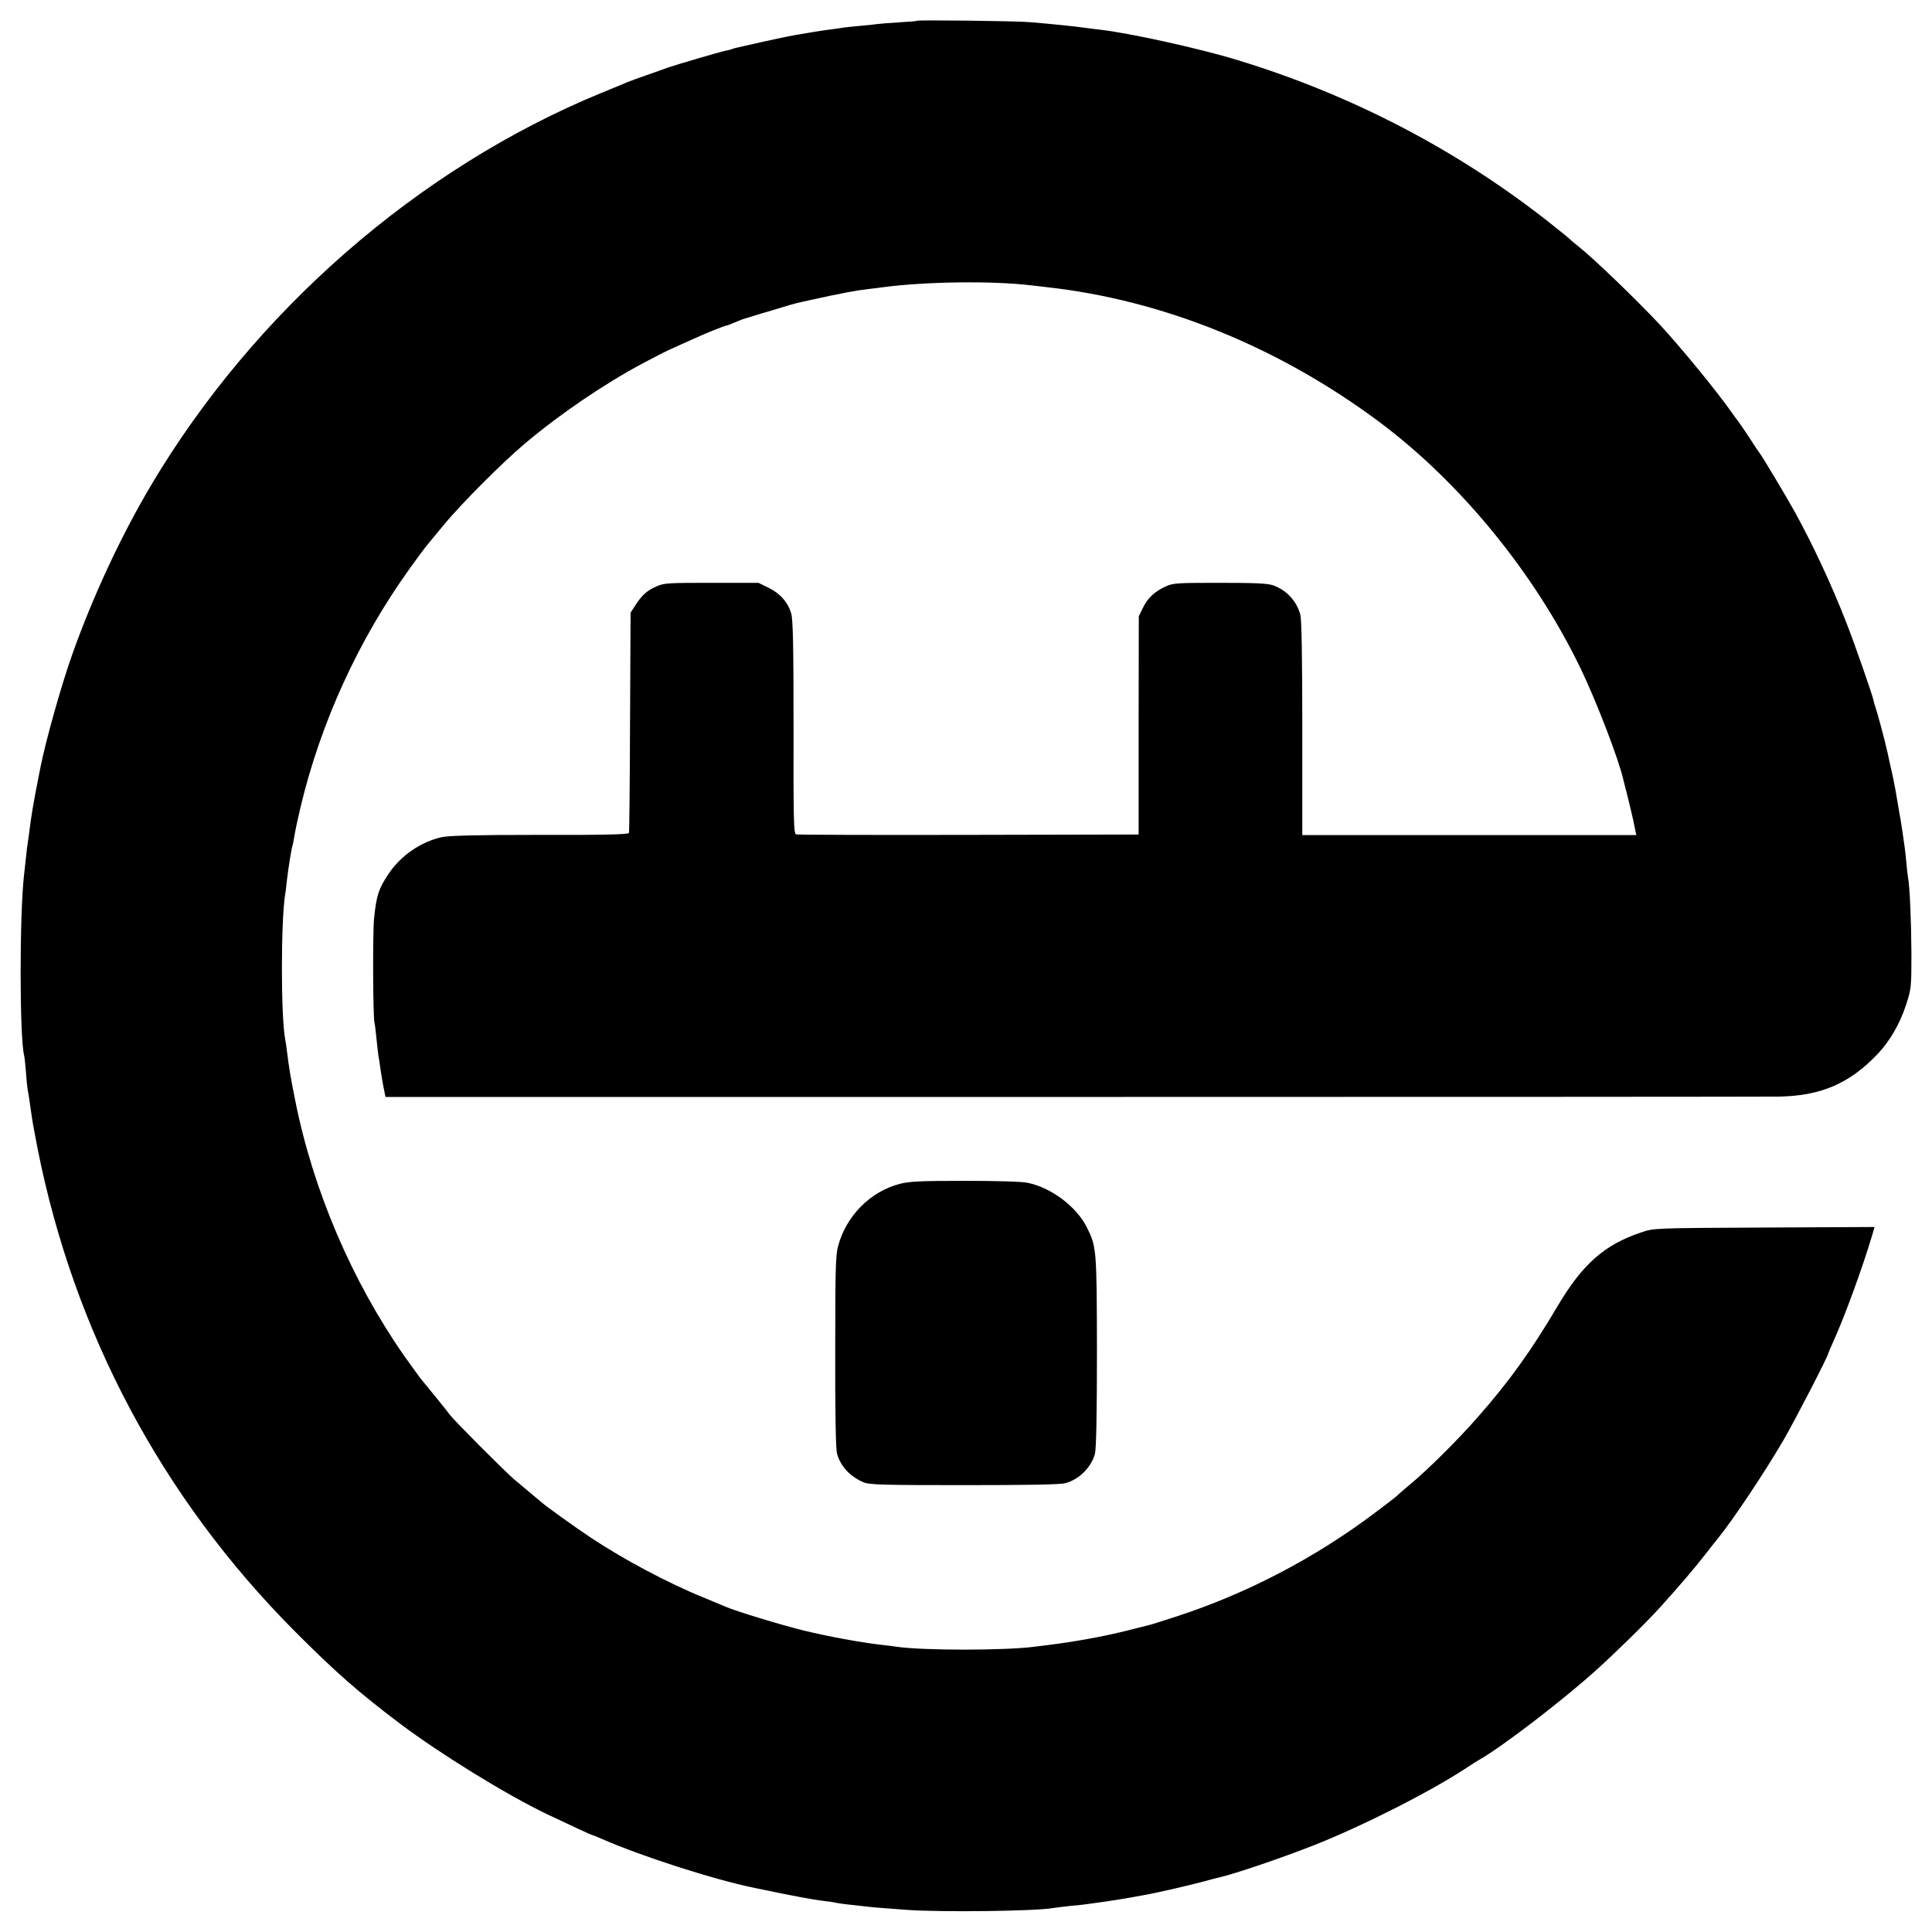 <?xml version="1.0" standalone="no"?>
<!DOCTYPE svg PUBLIC "-//W3C//DTD SVG 20010904//EN"
 "http://www.w3.org/TR/2001/REC-SVG-20010904/DTD/svg10.dtd">
<svg version="1.0" xmlns="http://www.w3.org/2000/svg"
 width="1080pt" height="1080pt" viewBox="0 0 1080 1080"
 preserveAspectRatio="xMidYMid meet">
<g transform="translate(0,1080) scale(0.1,-0.1)"
fill="#000000" stroke="none">
<path d="M5127 10684 c-1 -2 -47 -6 -102 -9 -55 -3 -111 -8 -125 -10 -14 -2
-58 -7 -98 -10 -41 -4 -82 -8 -91 -10 -10 -2 -42 -6 -71 -10 -29 -4 -60 -8
-69 -10 -9 -1 -36 -6 -61 -10 -25 -4 -54 -9 -65 -11 -11 -2 -32 -6 -47 -9 -15
-3 -78 -16 -140 -30 -62 -14 -124 -28 -137 -31 -14 -3 -28 -7 -31 -9 -4 -2
-20 -6 -36 -9 -30 -6 -279 -79 -324 -95 -14 -5 -65 -24 -115 -41 -49 -17 -99
-35 -110 -40 -11 -5 -76 -32 -145 -60 -1023 -421 -1939 -1221 -2517 -2195
-167 -282 -324 -619 -439 -943 -61 -171 -148 -481 -178 -632 -3 -14 -12 -60
-20 -102 -17 -86 -33 -181 -41 -248 -3 -25 -7 -54 -9 -65 -2 -11 -7 -51 -11
-90 -4 -38 -9 -83 -11 -100 -25 -221 -25 -905 1 -1005 2 -8 7 -50 10 -92 3
-42 7 -85 9 -95 5 -24 14 -88 22 -143 3 -25 18 -110 34 -190 204 -1029 696
-1953 1435 -2696 231 -232 359 -344 592 -520 228 -171 590 -394 818 -504 128
-61 256 -120 260 -120 3 0 24 -8 48 -19 226 -99 628 -228 857 -275 236 -49
325 -65 375 -71 33 -4 69 -9 80 -12 11 -2 36 -6 55 -8 19 -2 60 -7 90 -10 57
-7 74 -8 245 -21 187 -14 725 -8 822 10 10 2 54 7 98 12 44 4 82 8 85 9 3 0
32 4 65 9 33 4 96 14 140 21 44 8 95 17 113 20 72 12 284 61 372 86 25 7 50
13 55 14 81 18 348 108 535 182 270 107 651 300 850 432 30 20 63 41 73 46
127 73 462 329 652 501 108 97 286 272 356 350 108 120 184 208 259 304 28 36
56 72 63 80 82 100 259 365 367 550 63 108 250 470 250 484 0 2 13 33 29 68
60 131 163 412 216 591 l14 48 -617 -3 c-615 -3 -617 -3 -687 -27 -205 -68
-329 -177 -469 -414 -147 -249 -270 -420 -447 -621 -110 -126 -284 -298 -379
-376 -30 -25 -59 -50 -65 -56 -5 -7 -68 -55 -140 -109 -332 -248 -706 -443
-1095 -570 -80 -26 -152 -49 -160 -50 -8 -2 -60 -15 -115 -29 -135 -34 -302
-64 -440 -81 -27 -3 -63 -8 -80 -10 -165 -22 -629 -22 -775 0 -14 2 -50 7 -80
10 -116 13 -301 47 -440 81 -129 32 -382 109 -435 133 -11 5 -67 28 -125 52
-197 80 -444 212 -625 332 -82 54 -263 184 -275 197 -3 3 -30 25 -60 50 -30
25 -75 63 -100 84 -62 55 -331 325 -355 357 -16 22 -88 111 -170 211 -7 9 -45
62 -85 118 -293 420 -510 927 -610 1430 -28 141 -33 172 -46 275 -3 28 -8 58
-10 67 -24 130 -24 655 0 808 3 14 7 50 10 80 8 68 25 175 31 192 2 7 7 30 10
51 3 22 19 96 35 165 113 473 323 933 609 1332 42 58 83 114 92 125 9 11 52
63 95 115 98 120 330 352 454 457 203 171 443 334 665 453 112 59 124 65 180
90 28 13 73 33 100 45 67 31 177 75 186 75 3 0 24 8 45 17 22 9 41 17 44 18 3
1 32 10 65 20 33 10 65 20 70 21 6 2 42 12 80 24 82 25 79 24 175 45 158 35
248 52 320 60 25 3 61 7 80 10 235 31 609 36 823 10 18 -2 57 -6 87 -10 653
-72 1302 -336 1865 -757 452 -339 863 -842 1119 -1371 89 -184 216 -514 241
-627 2 -8 11 -42 19 -75 9 -33 24 -99 35 -146 l18 -87 -933 0 -934 0 0 596 c0
398 -4 610 -11 636 -21 77 -77 137 -152 164 -33 11 -99 14 -298 14 -233 0
-260 -1 -300 -19 -63 -28 -104 -66 -130 -121 l-23 -47 -1 -610 0 -610 -950 -2
c-523 -1 -957 0 -965 3 -13 3 -15 78 -14 596 0 453 -3 604 -13 638 -17 62 -63
114 -128 145 l-55 27 -262 0 c-241 0 -267 -1 -308 -20 -53 -23 -81 -48 -118
-105 l-27 -42 -3 -610 c-1 -335 -4 -615 -6 -621 -3 -9 -140 -12 -498 -11 -364
0 -508 -4 -550 -13 -118 -27 -229 -104 -298 -208 -54 -81 -66 -120 -79 -247
-8 -80 -6 -542 2 -580 3 -11 8 -54 12 -95 4 -41 9 -84 11 -95 2 -11 7 -40 10
-65 3 -25 11 -71 17 -103 l12 -59 3835 0 c2109 0 3889 1 3954 2 235 4 395 73
551 237 69 72 127 172 161 279 28 86 29 96 29 284 -1 177 -9 373 -19 425 -2
11 -7 52 -10 90 -7 71 -9 83 -21 165 -8 55 -14 89 -19 115 -2 11 -7 40 -11 65
-10 64 -28 152 -40 200 -1 3 -7 32 -14 65 -13 61 -58 227 -68 255 -3 8 -8 23
-9 32 -7 34 -112 336 -157 448 -78 200 -180 419 -282 605 -40 73 -183 313
-197 330 -5 6 -32 46 -60 90 -29 44 -57 85 -63 92 -5 6 -21 28 -35 48 -81 116
-290 371 -405 494 -140 149 -374 373 -452 434 -15 12 -35 28 -43 36 -8 8 -55
47 -105 86 -518 412 -1118 725 -1760 920 -212 65 -605 151 -765 169 -25 3 -61
7 -80 10 -62 9 -182 21 -310 32 -76 7 -627 13 -633 8z"/>
<path d="M5029 4182 c-164 -43 -299 -179 -344 -348 -14 -50 -16 -136 -16 -590
-1 -343 3 -545 10 -570 19 -70 74 -129 148 -160 33 -14 106 -16 563 -16 350 0
538 3 565 11 77 20 146 89 166 165 7 27 11 222 11 571 -1 575 -2 586 -58 697
-58 114 -198 219 -329 246 -29 7 -177 11 -350 11 -250 0 -311 -3 -366 -17z"/>
</g>
</svg>
